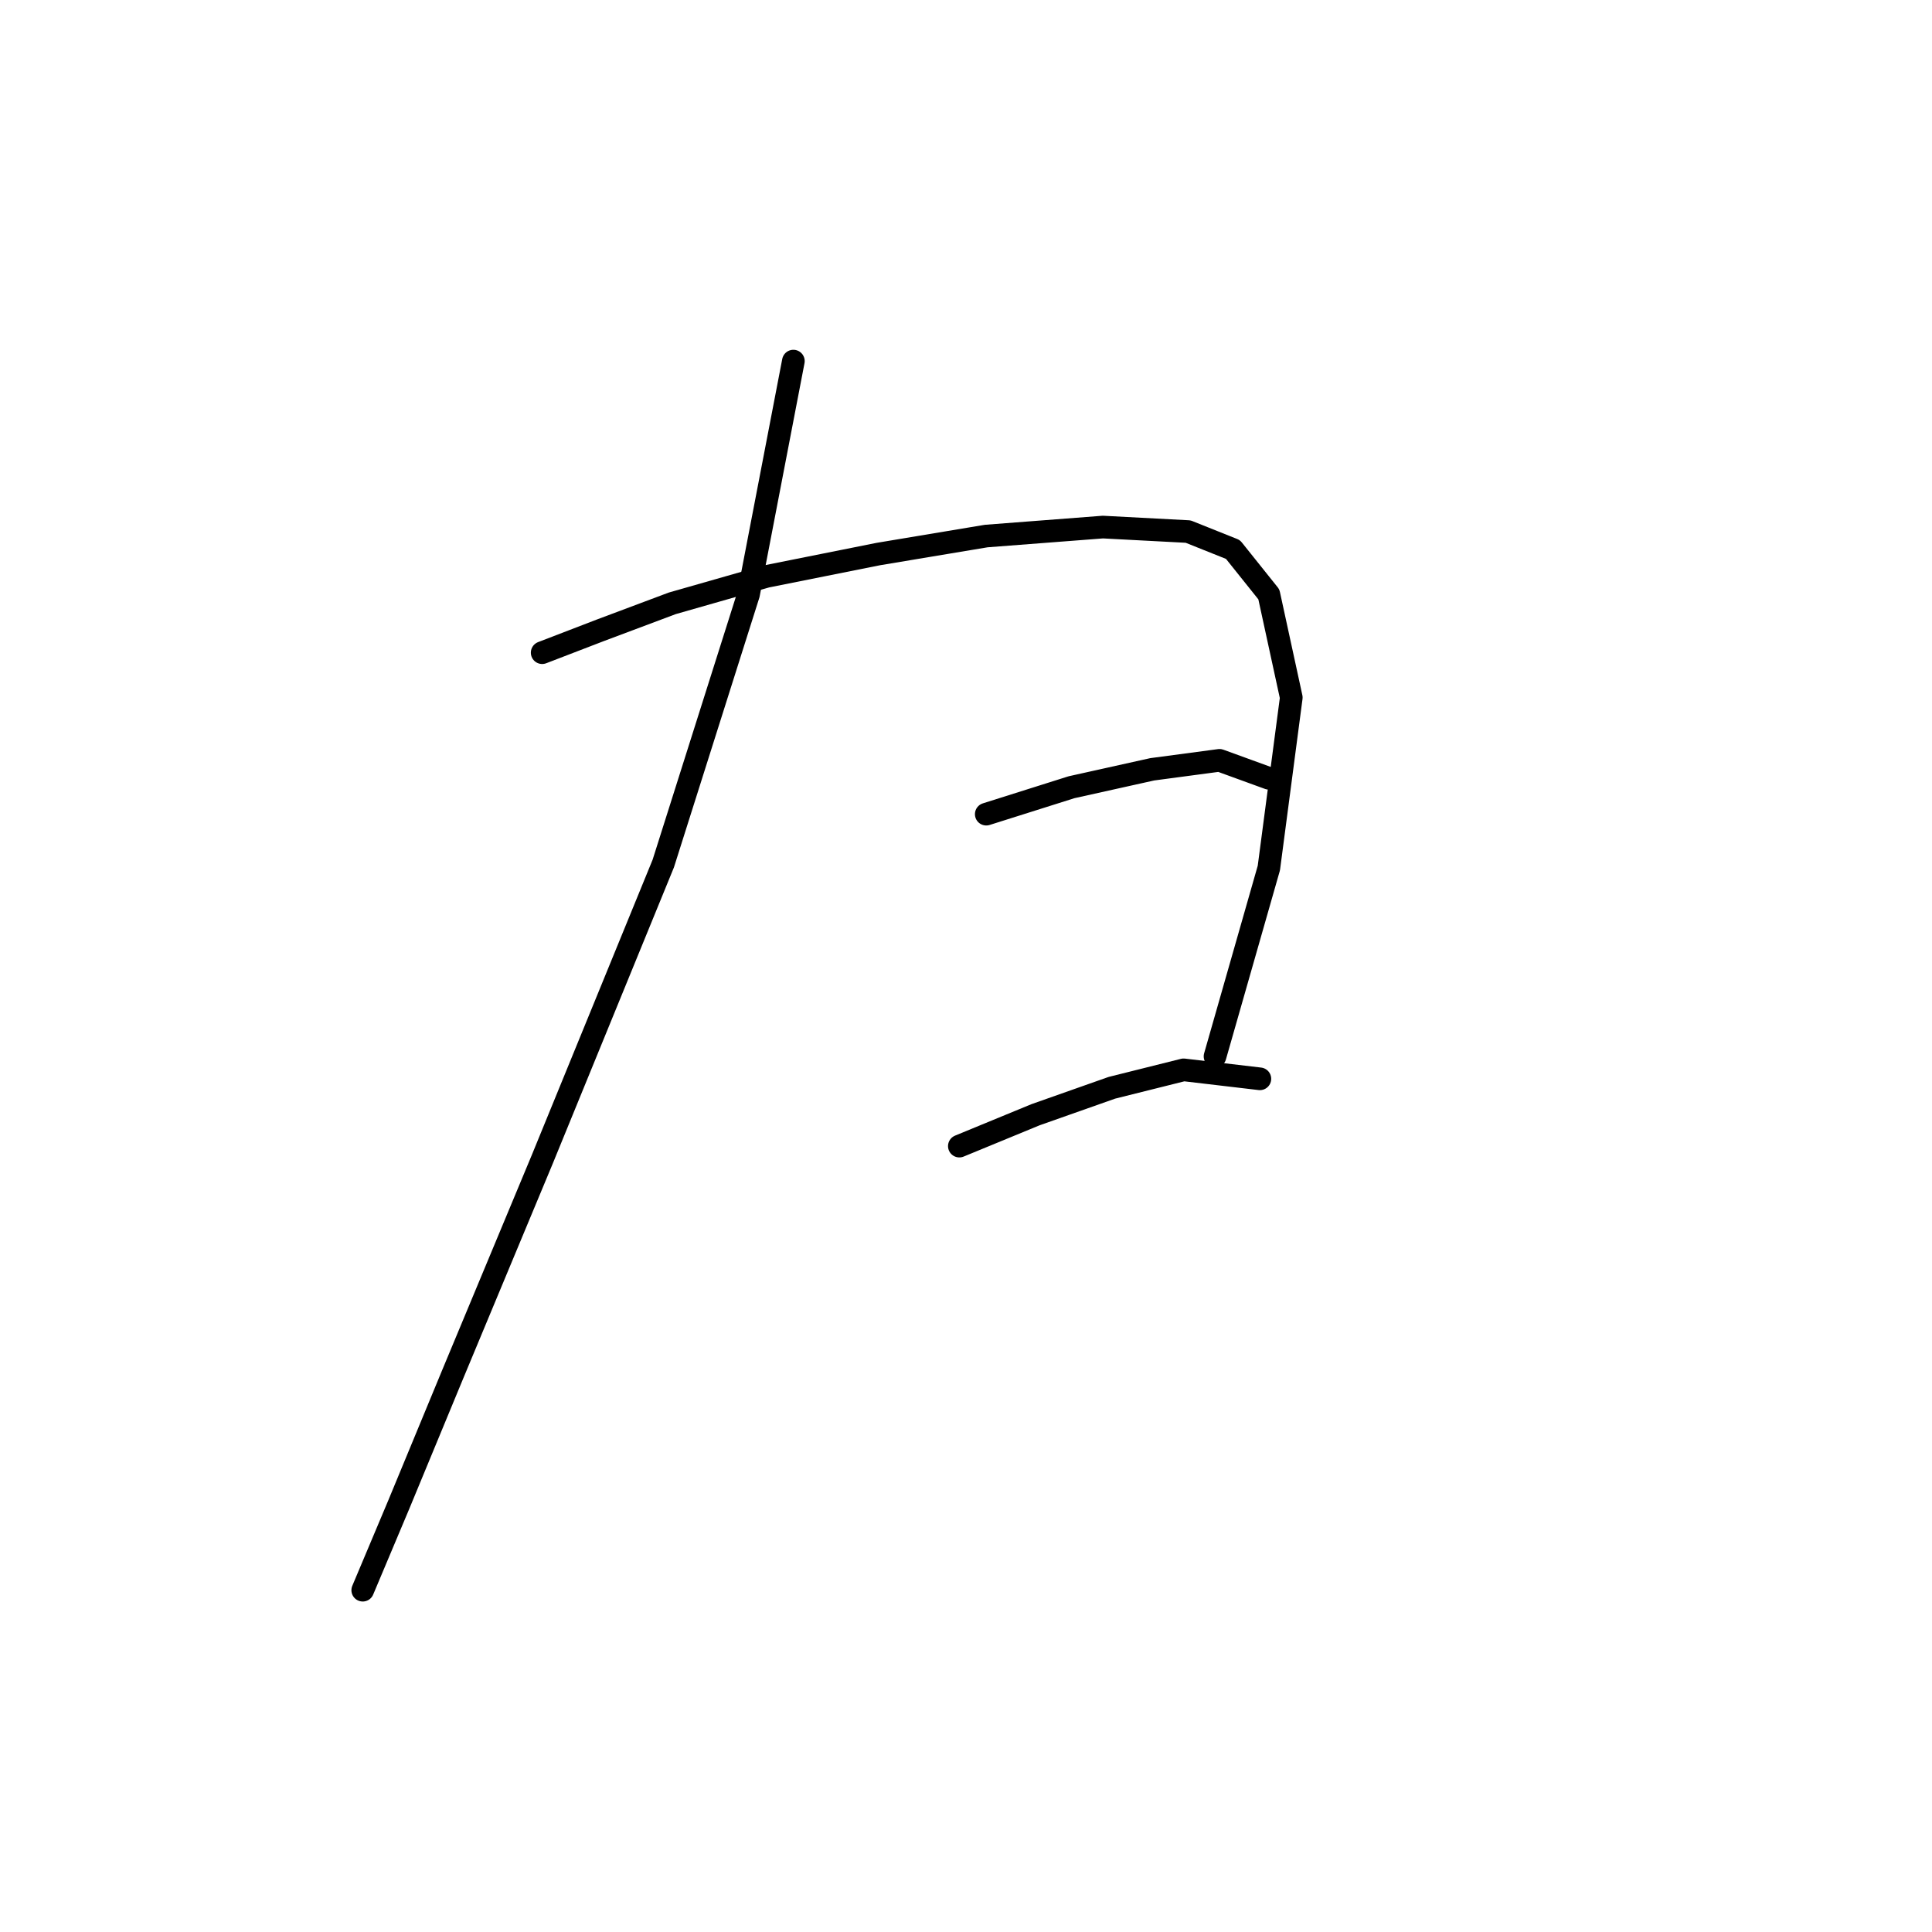 <?xml version="1.0" standalone="no"?>
    <svg width="256" height="256" xmlns="http://www.w3.org/2000/svg" version="1.1">
    <polyline stroke="black" stroke-width="3" stroke-linecap="round" fill="transparent" stroke-linejoin="round" points="105.126 47.848 99.182 78.756 87.889 114.419 71.84 153.648 59.953 182.178 52.82 199.415 48.065 210.709 48.065 210.709 " />
        <polyline stroke="black" stroke-width="3" stroke-linecap="round" fill="transparent" stroke-linejoin="round" points="71.84 86.483 79.567 83.511 89.077 79.945 101.559 76.378 116.419 73.407 130.684 71.029 146.138 69.84 157.431 70.435 163.375 72.812 168.13 78.756 171.102 92.427 168.13 115.013 160.997 139.977 160.997 139.977 " />
        <polyline stroke="black" stroke-width="3" stroke-linecap="round" fill="transparent" stroke-linejoin="round" points="130.684 107.881 141.977 104.314 152.676 101.937 161.592 100.748 168.13 103.126 168.13 103.126 " />
        <polyline stroke="black" stroke-width="3" stroke-linecap="round" fill="transparent" stroke-linejoin="round" points="127.118 151.865 137.222 147.704 147.327 144.138 156.837 141.76 166.941 142.949 166.941 142.949 " />
        </svg>